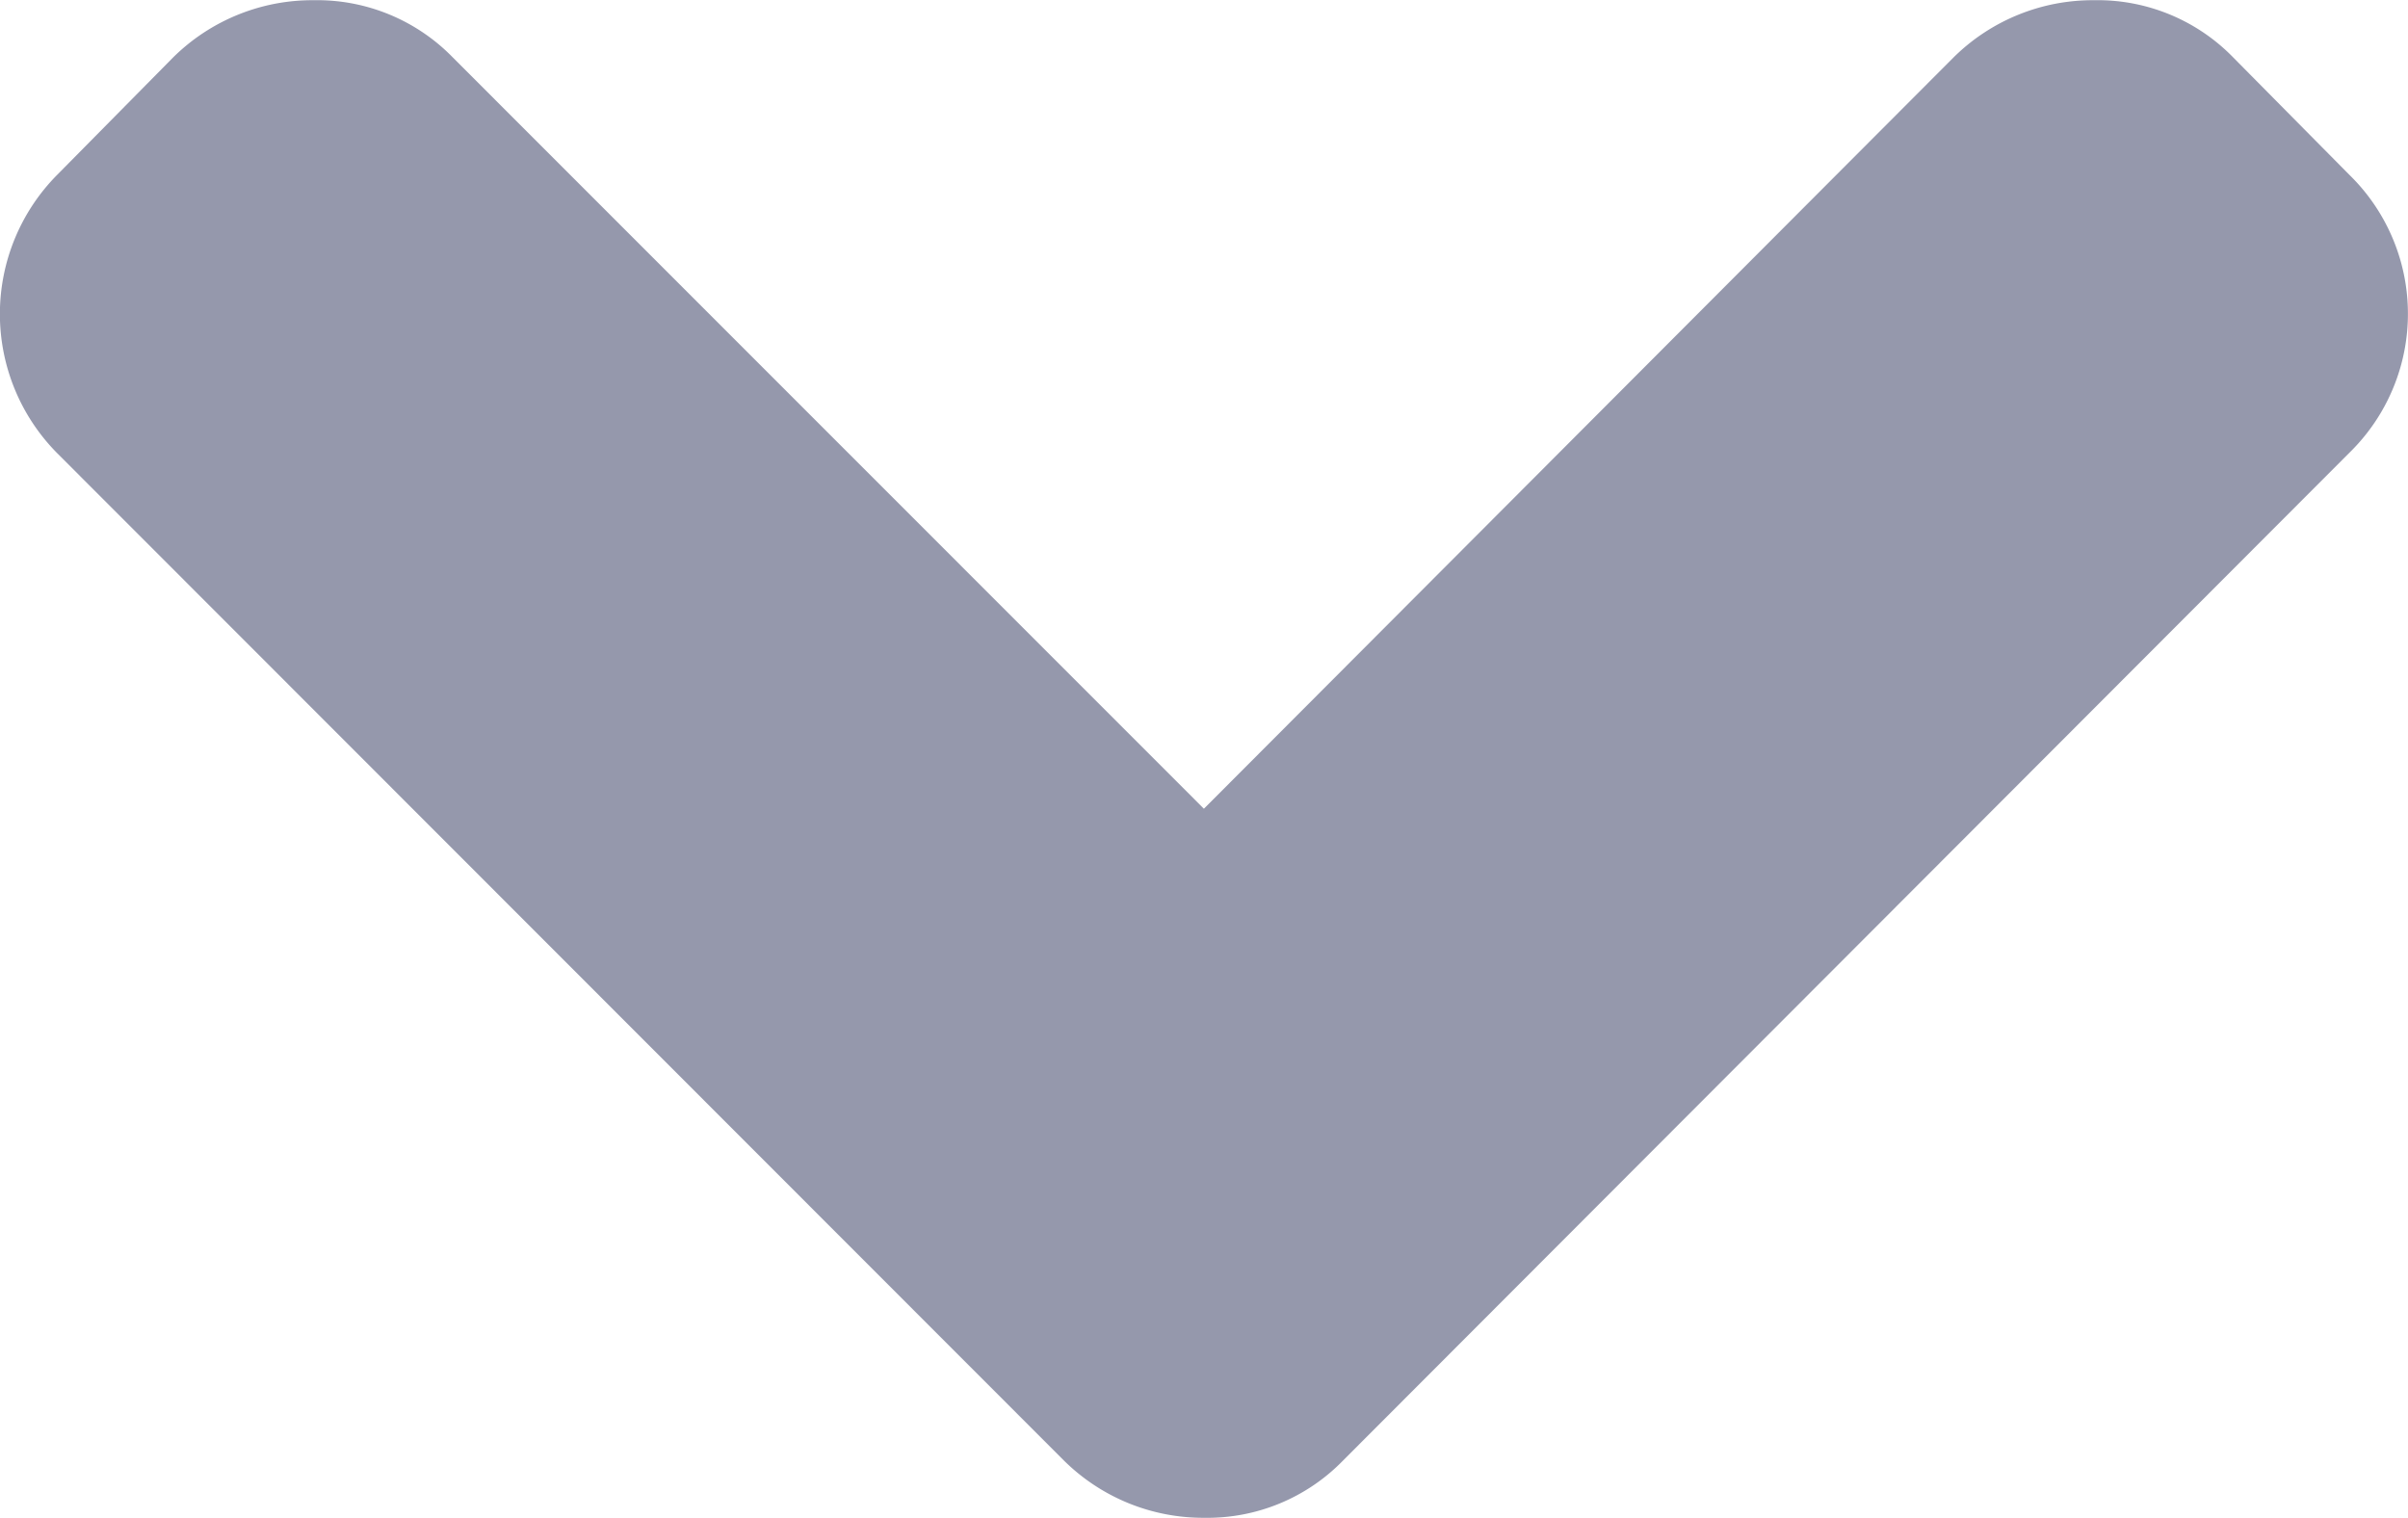 <svg xmlns="http://www.w3.org/2000/svg" width="11.645" height="7.34" viewBox="0 0 11.645 7.34">
  <path id="down-arrow" d="M89.285,5.15,84.412.284a.939.939,0,0,0-1.345,0L82.5.845a.915.915,0,0,0-.277.673.957.957,0,0,0,.277.68l3.633,3.625L82.5,9.455a.916.916,0,0,0-.277.673.957.957,0,0,0,.277.68l.568.561a.956.956,0,0,0,1.345,0L89.285,6.5a.957.957,0,0,0,.277-.68A.915.915,0,0,0,89.285,5.15Z" transform="translate(11.645 -82.222) rotate(90)" fill="#9598ac"/>
</svg>
